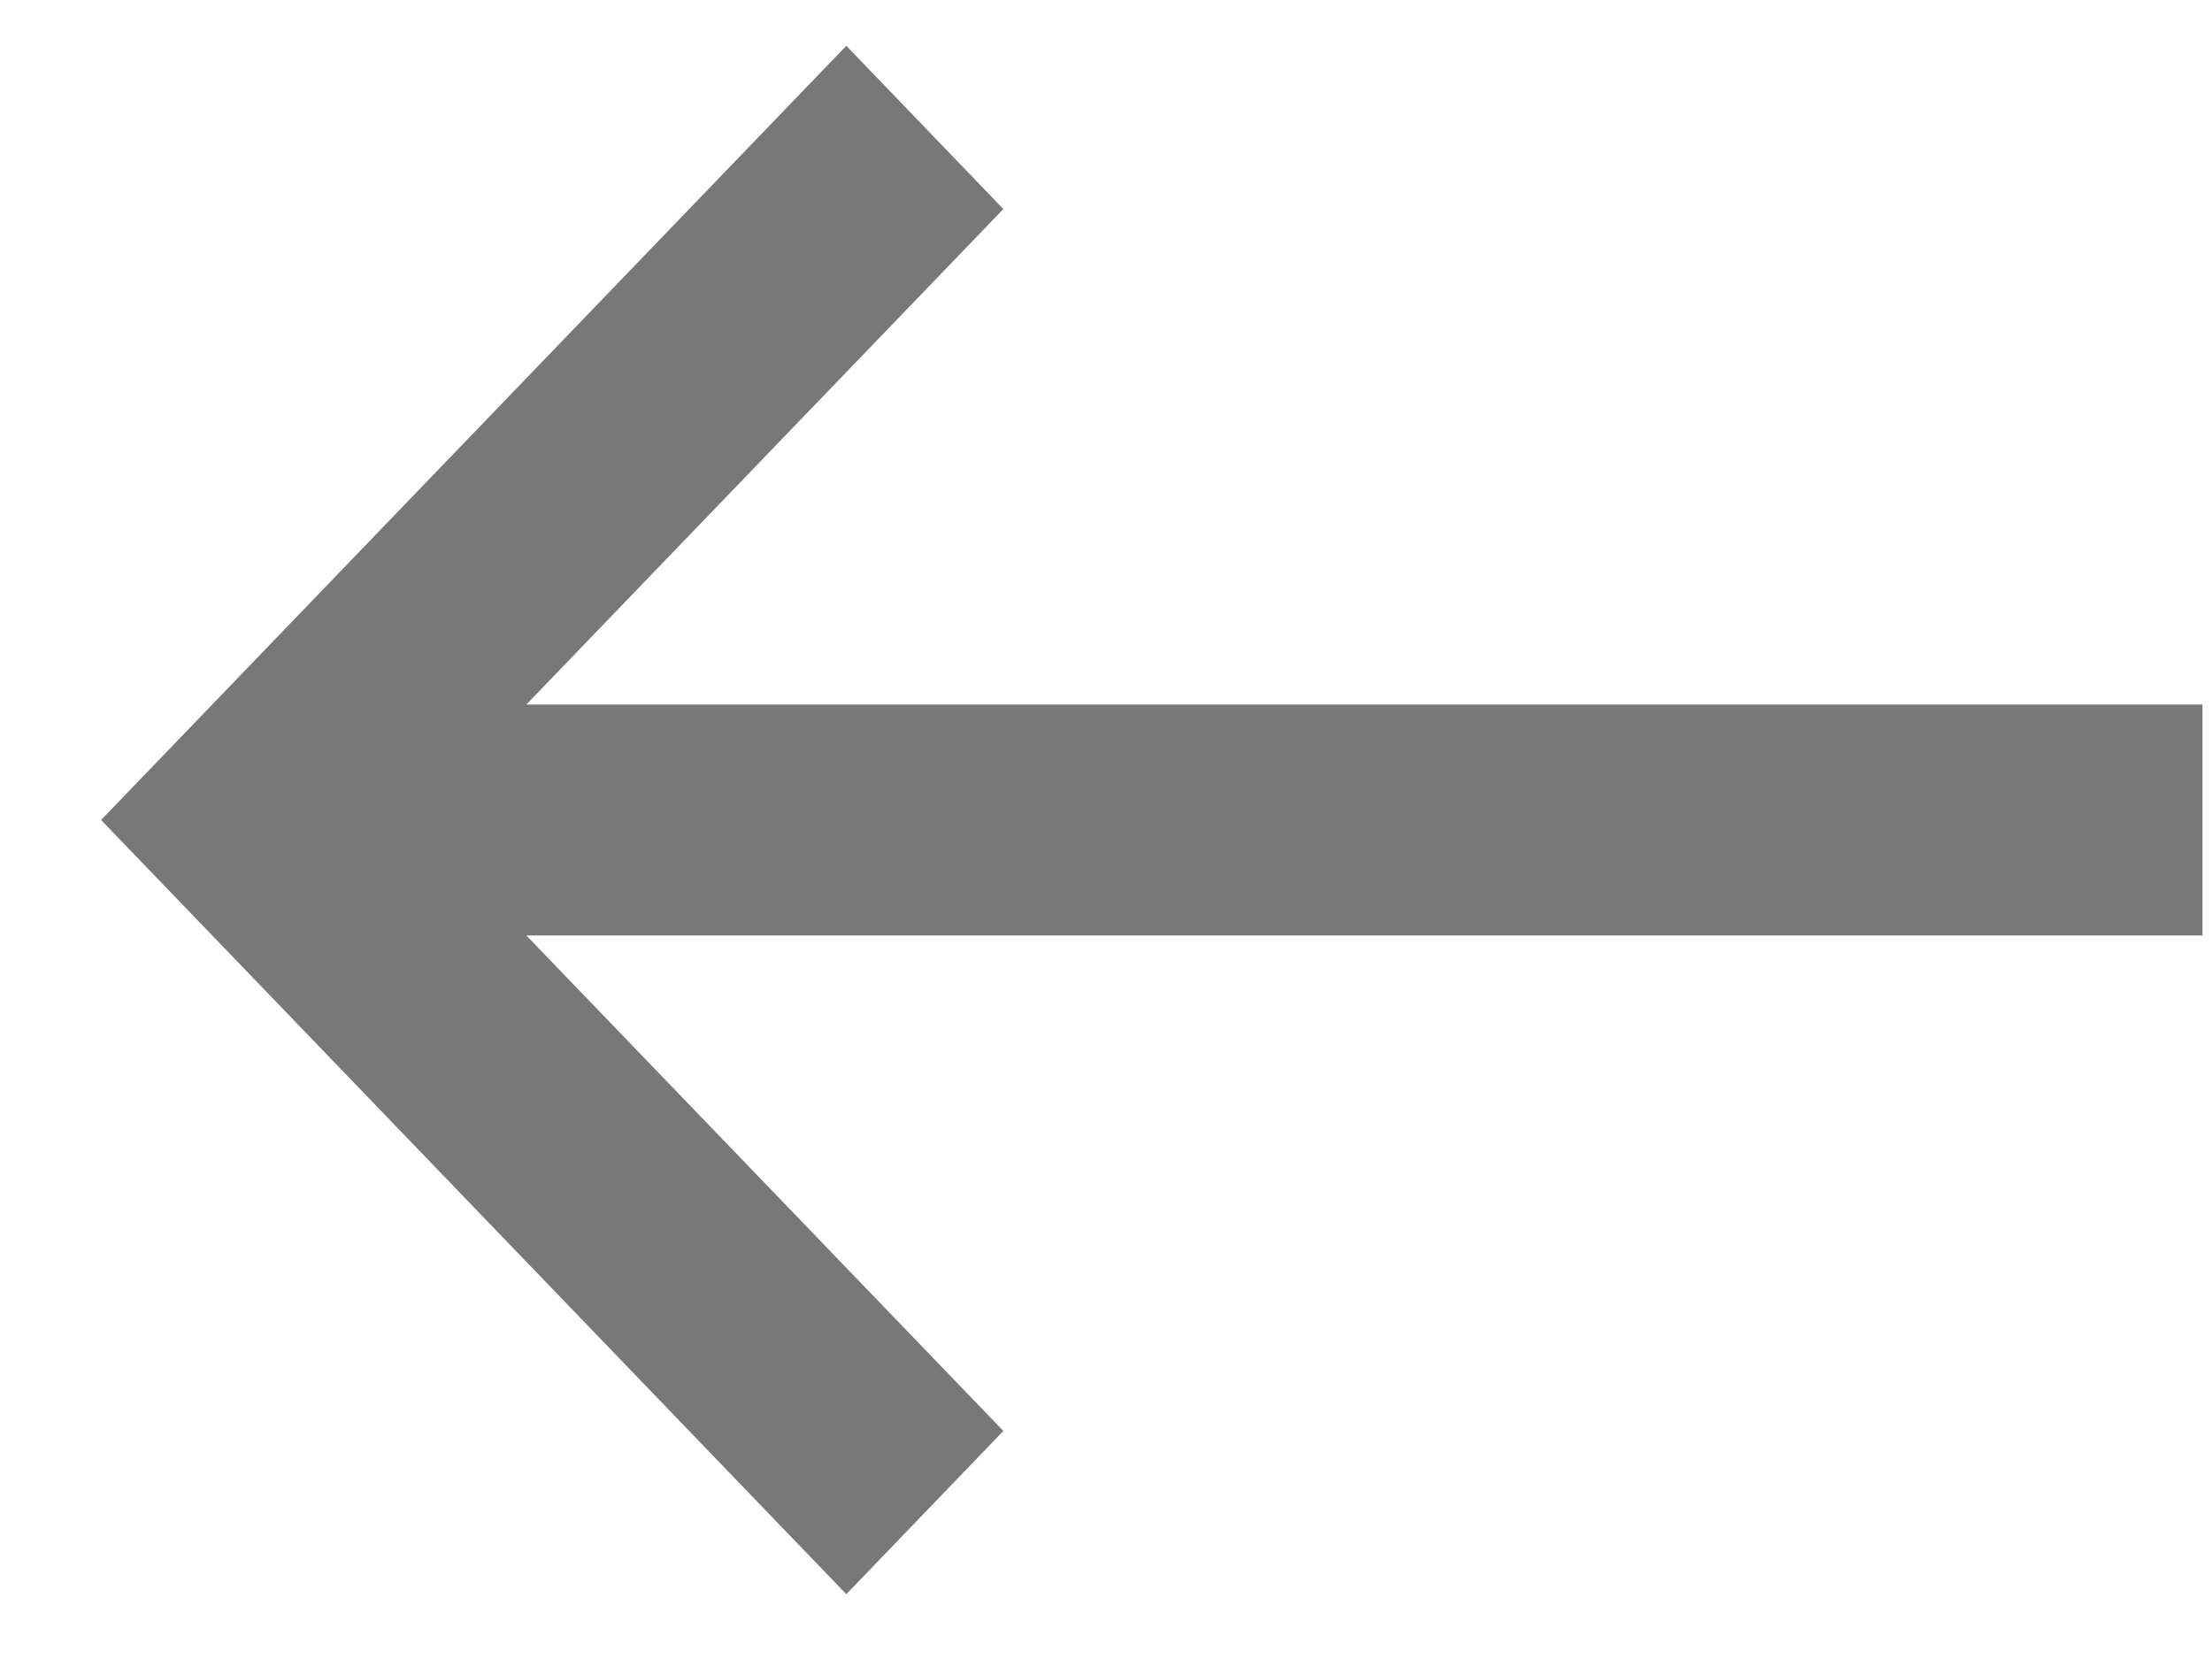 <svg width="20" height="15" viewBox="0 0 20 15" fill="none" xmlns="http://www.w3.org/2000/svg">
<path d="M9.072 1.89L7.652 0.414L0.914 7.414L7.652 14.414L9.072 12.938L4.759 8.458L19.914 8.458V6.37L4.759 6.37L9.072 1.89Z" fill="#787878"/>
</svg>
